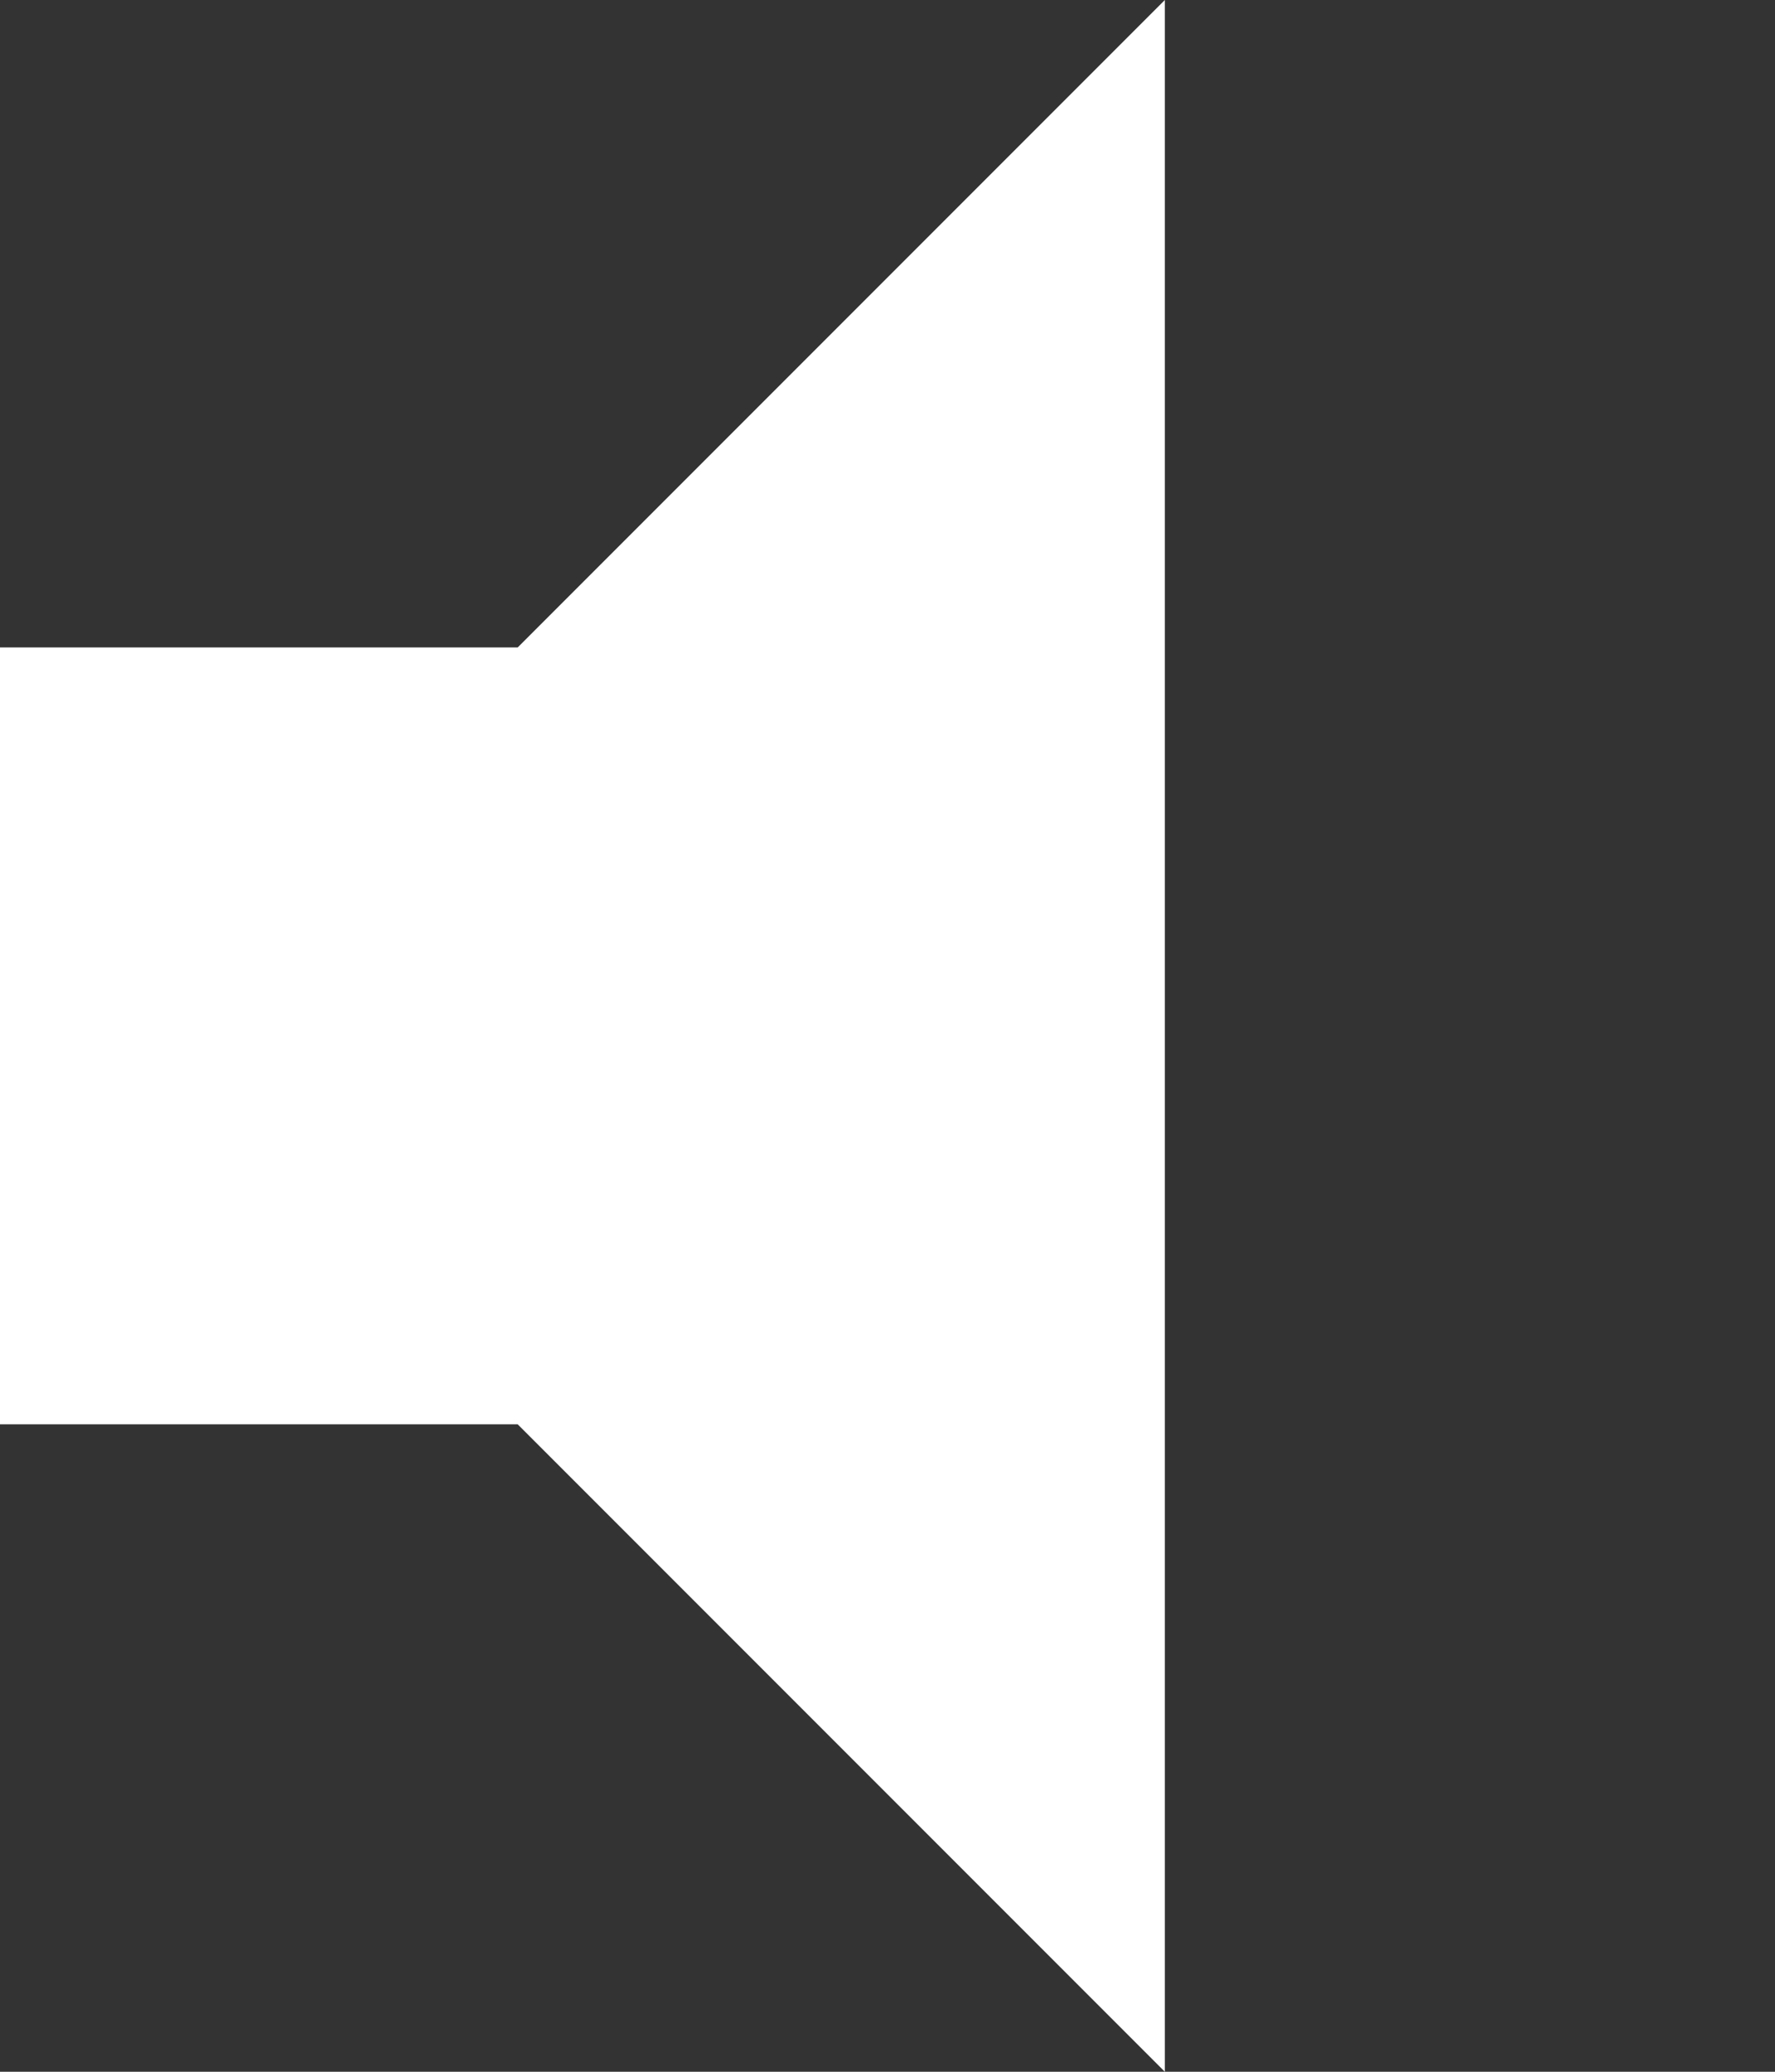 <?xml version="1.0" encoding="UTF-8" standalone="no"?>
<svg width="12px" height="14px" viewBox="0 0 12 14" version="1.1" xmlns="http://www.w3.org/2000/svg" xmlns:xlink="http://www.w3.org/1999/xlink" xmlns:sketch="http://www.bohemiancoding.com/sketch/ns">
	<rect x="0" y="0" width="12" height="14" fill="#333333" stroke="none"/>
	<!-- Generator: Sketch 3.3 (11970) - http://www.bohemiancoding.com/sketch -->
	<title>Shape</title>
	<desc>Created with Sketch.</desc>
	<defs></defs>
	<g id="Page-1" stroke="none" stroke-width="1" fill="none" fill-rule="evenodd" sketch:type="MSPage">
		<g id="Desktop" sketch:type="MSArtboardGroup" transform="translate(-505, -552)" fill="#FFFFFF">
			<g id="volume-down" sketch:type="MSLayerGroup" transform="translate(505, 552)">
				<path d="M11.812,7 L9.625,10.5 L11.812,7 Z M0,4.375 L0,9.625 L3.5,9.625 L7.875,14 L7.875,0 L3.5,4.375 L0,4.375 L0,4.375 Z" id="Shape" sketch:type="MSShapeGroup"></path>
			</g>
		</g>
	</g>
</svg>
